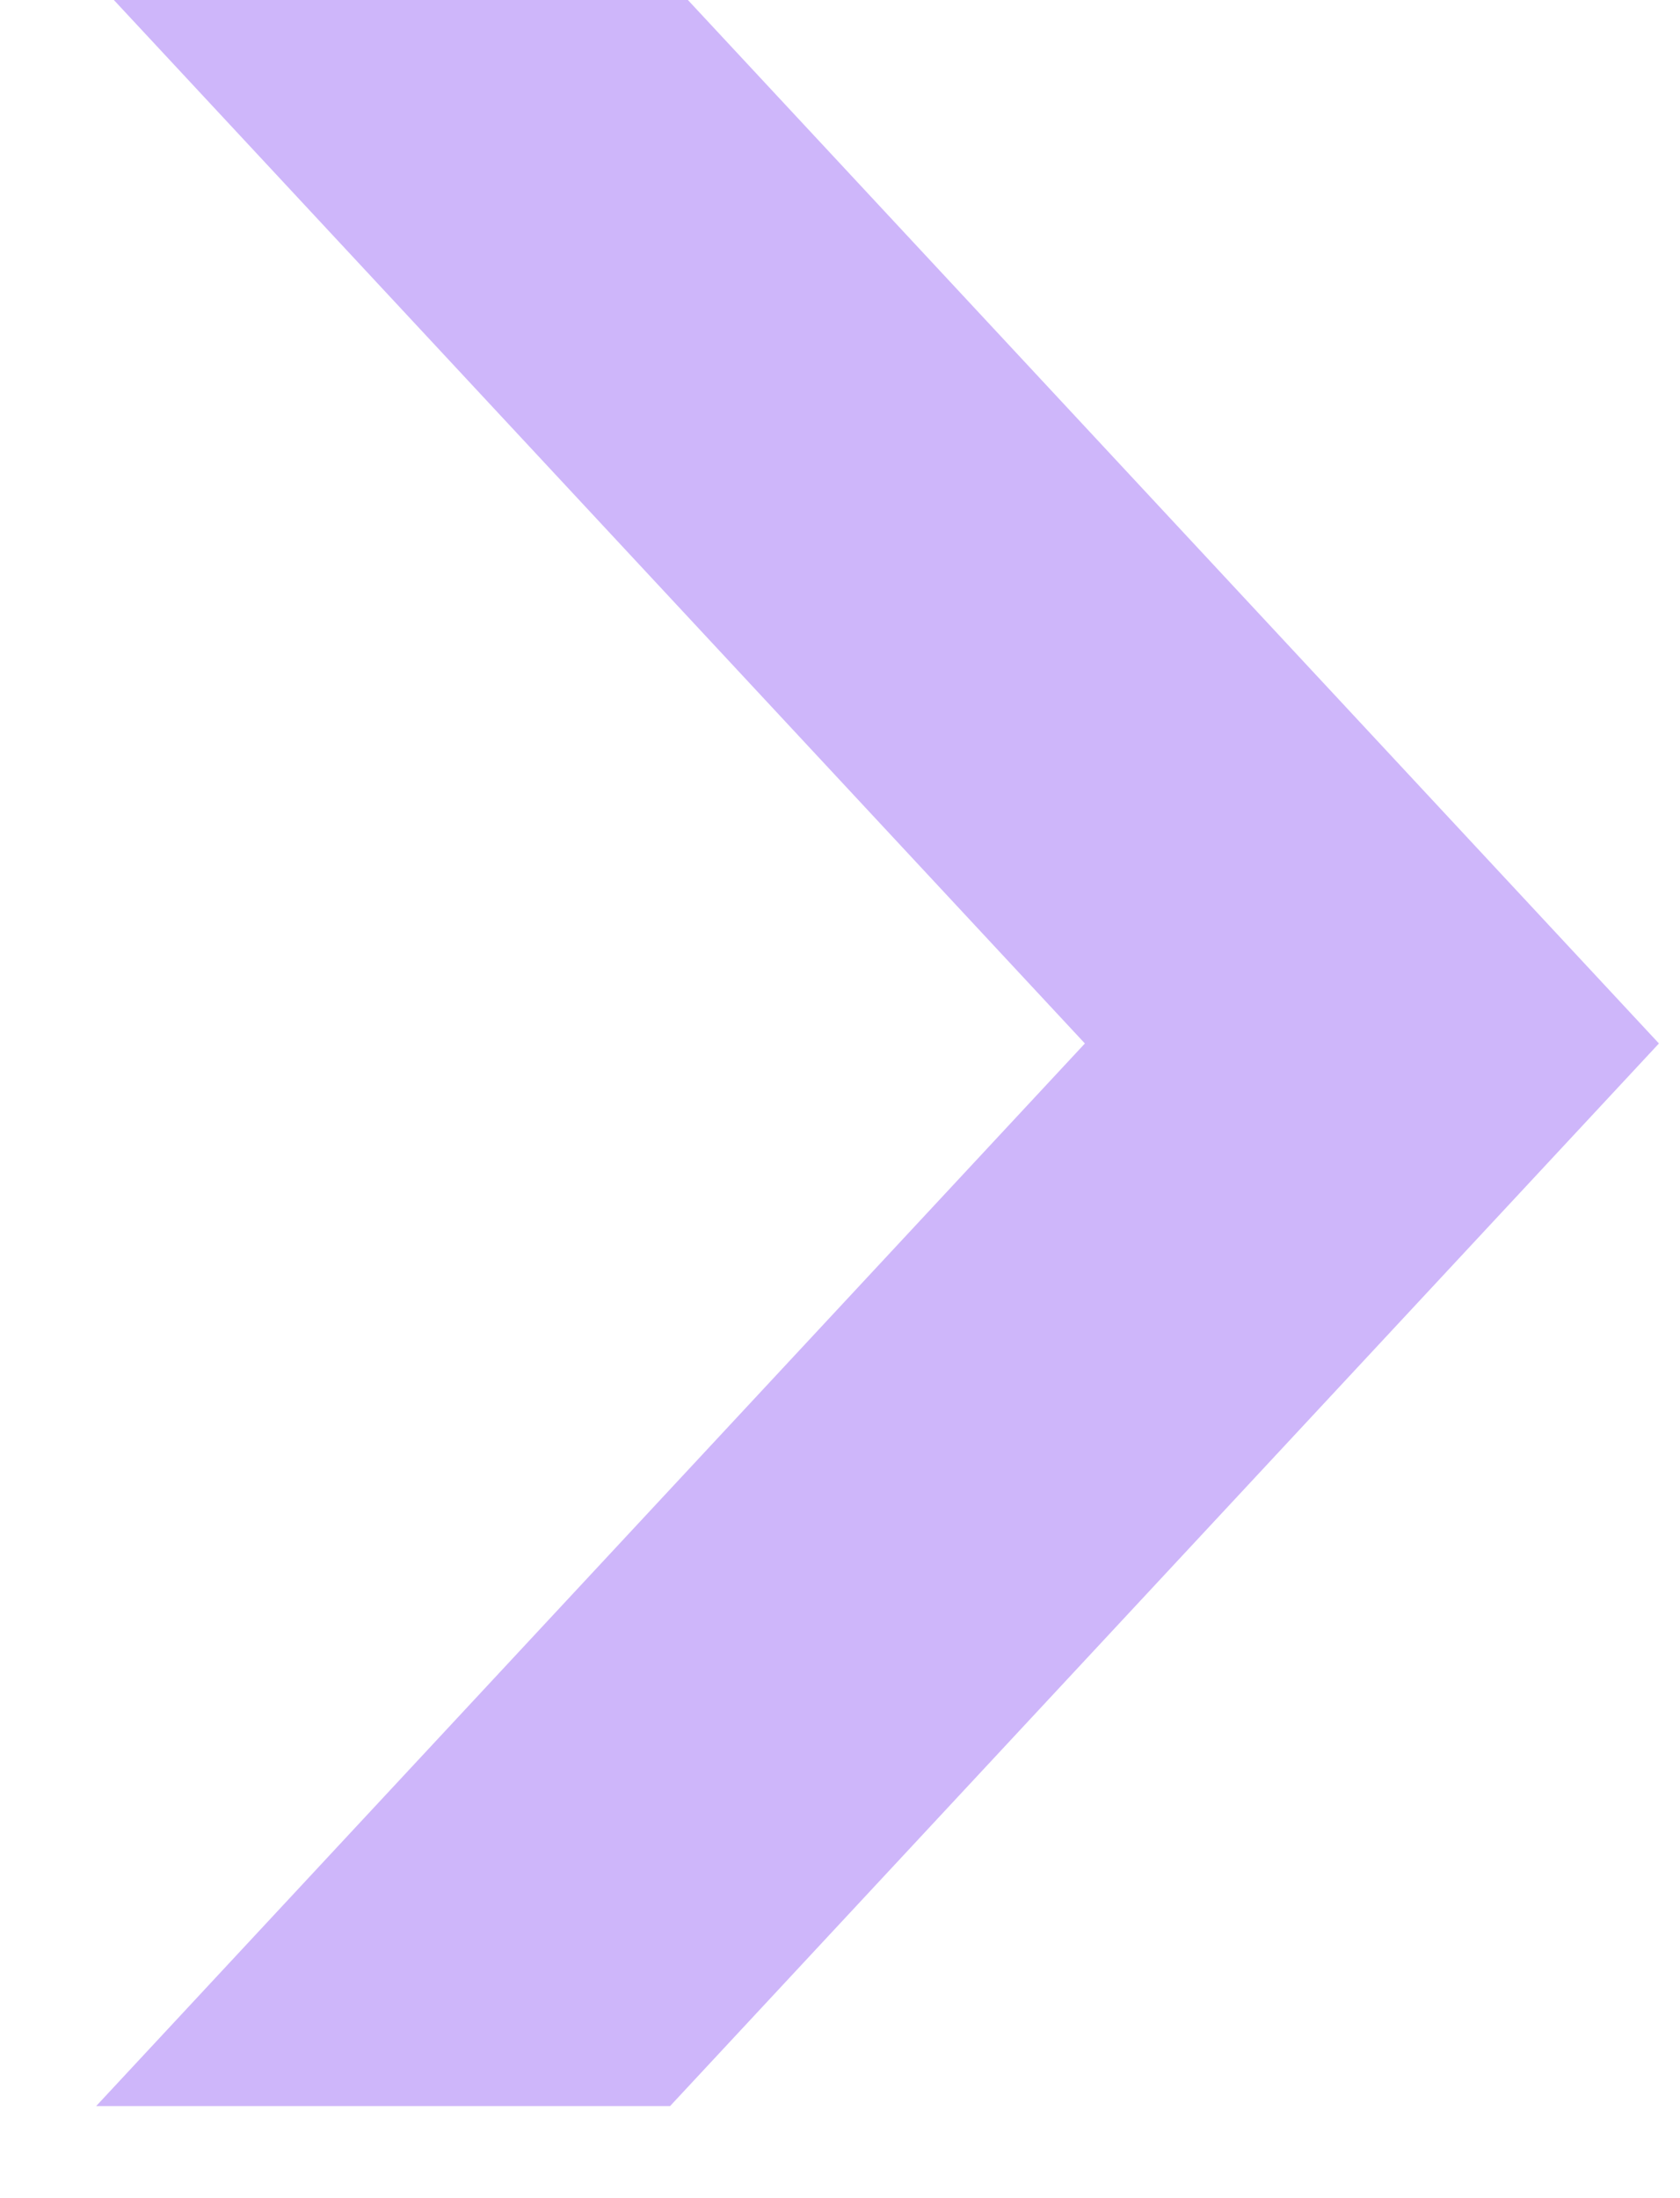 <?xml version="1.0" encoding="UTF-8"?>
<svg xmlns="http://www.w3.org/2000/svg" width="13" height="17" viewBox="0 0 13 17" fill="none">
  <path fill-rule="evenodd" clip-rule="evenodd" d="M8.395 8.07L0.881 0H5.323L12.837 8.07L5.185 16.288H0.744L8.395 8.07Z" fill="#CEB6FA"></path>
</svg>
